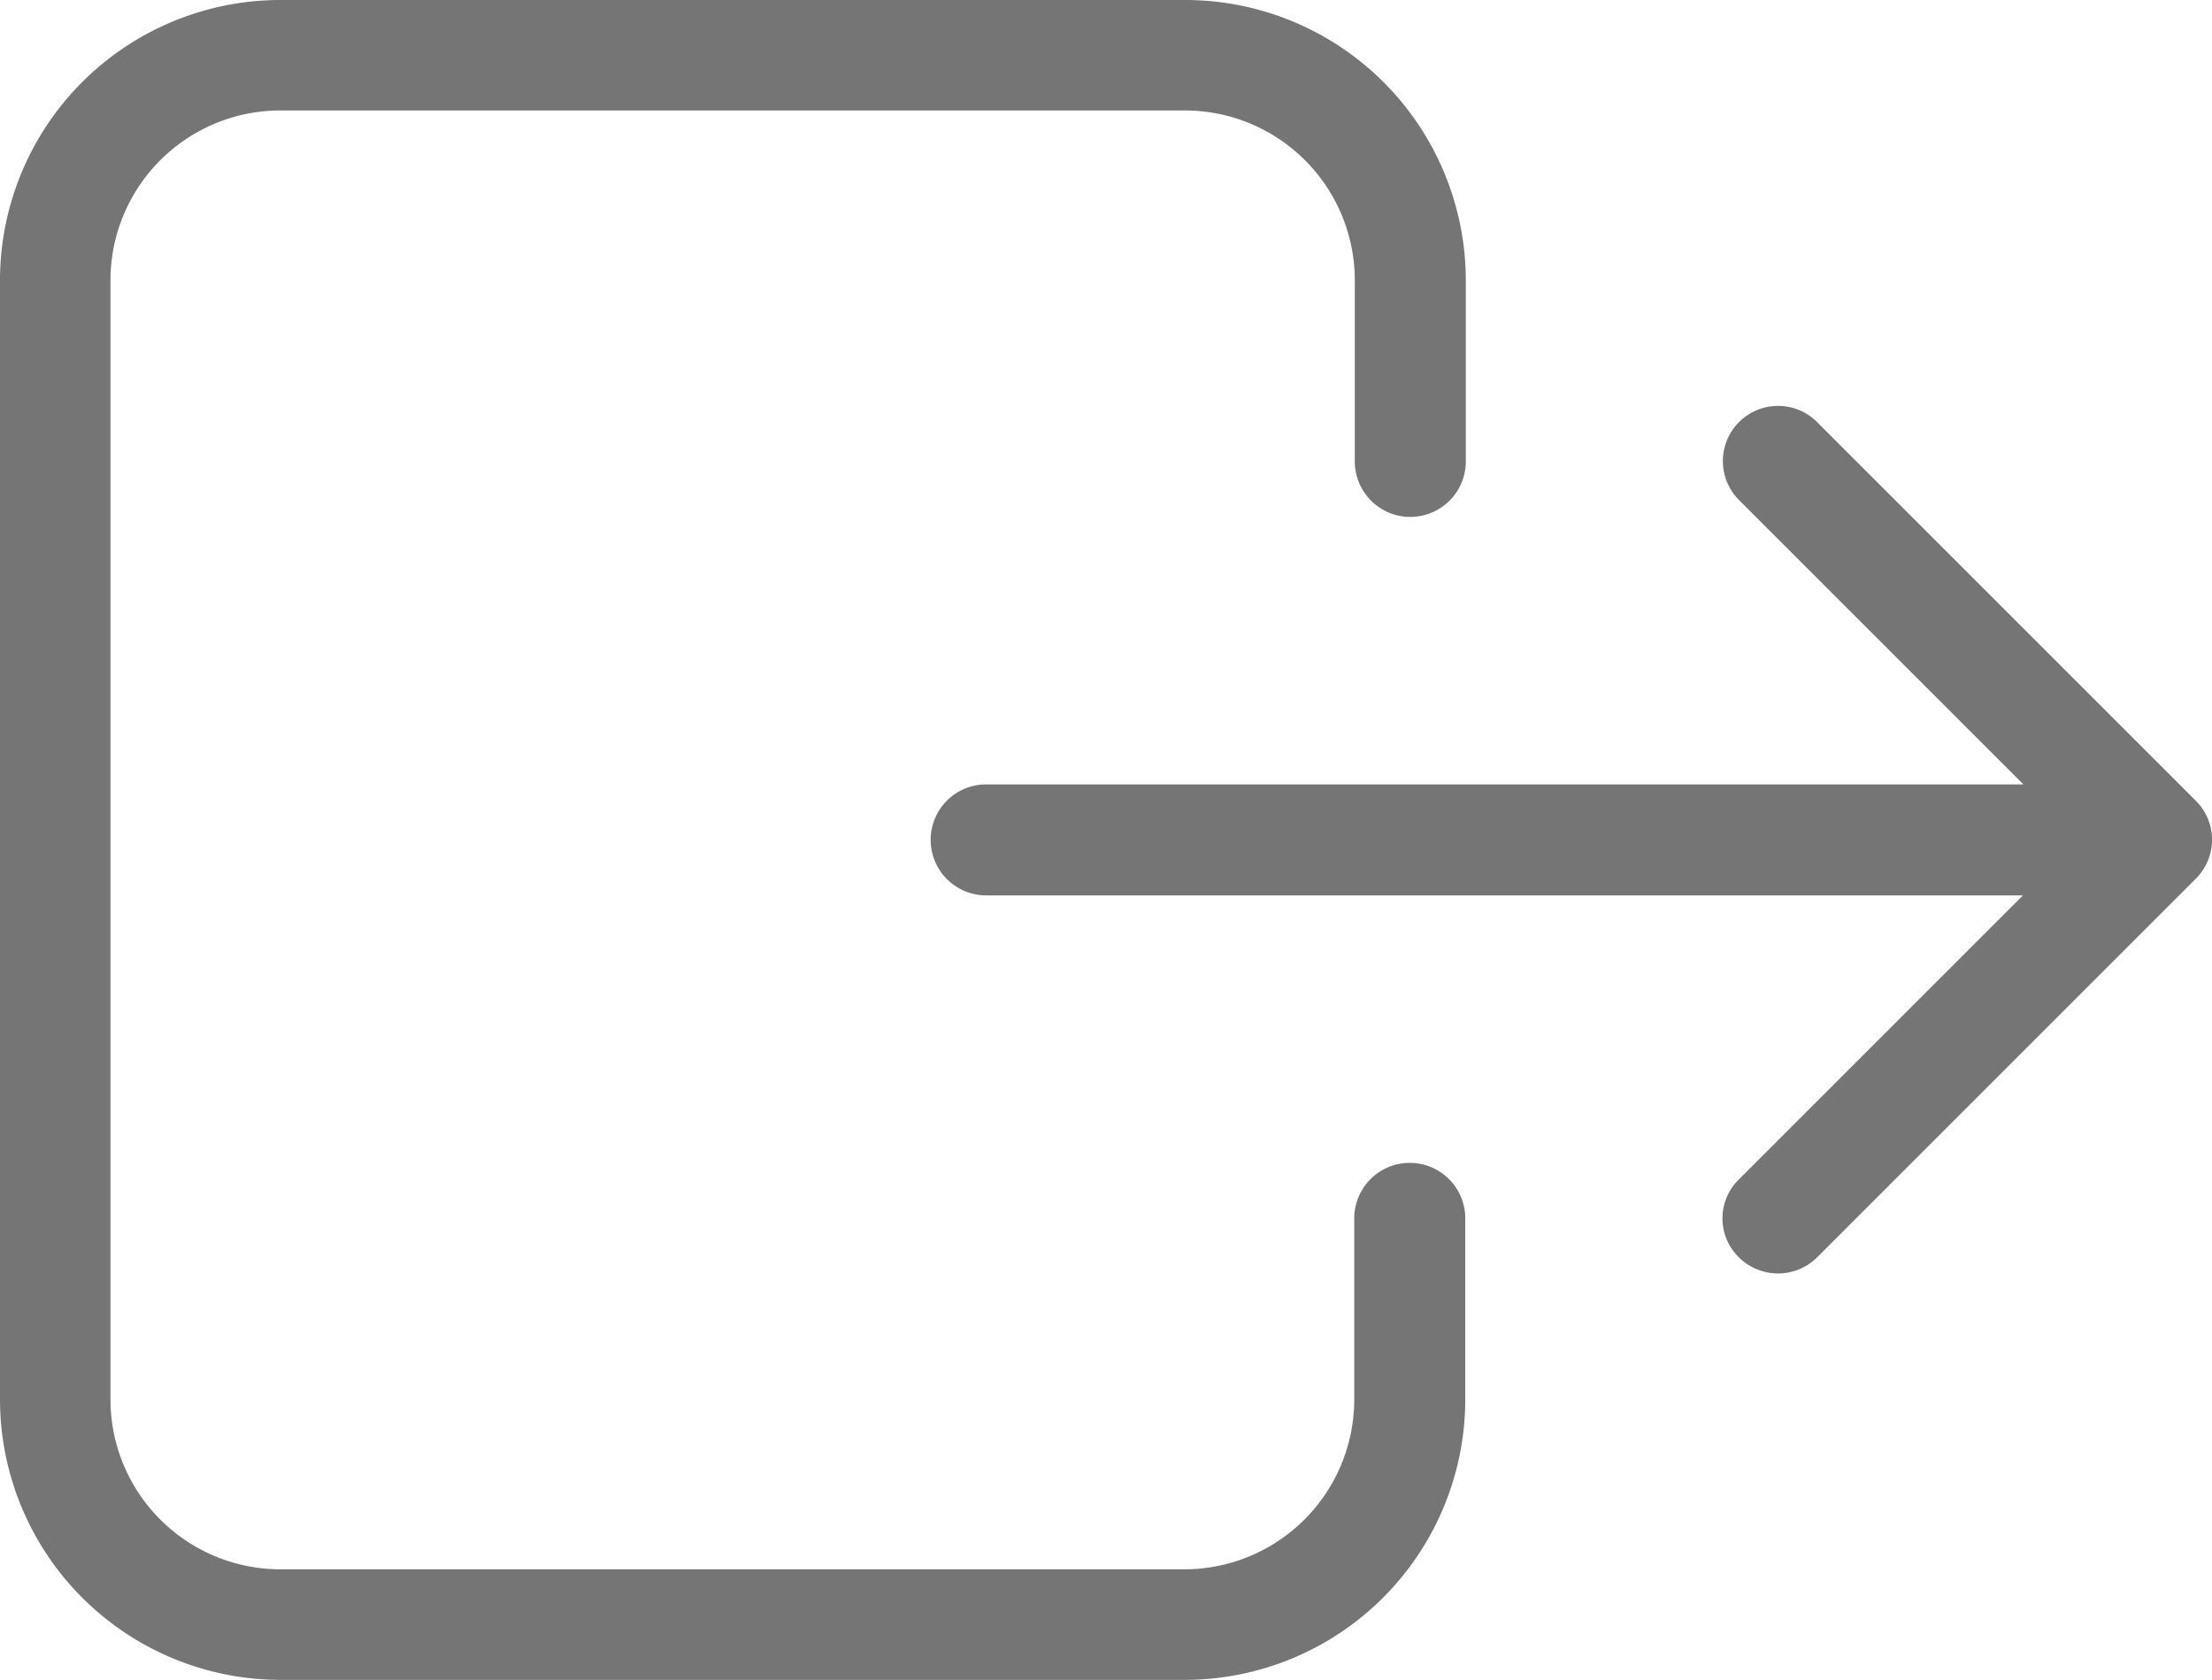 <svg xmlns="http://www.w3.org/2000/svg" width="20.324" height="15.437" viewBox="0 0 20.324 15.437"><g transform="translate(0 -58.95)"><g transform="translate(0 58.95)"><path d="M0,61.524V71.813a2.579,2.579,0,0,0,2.574,2.574h8.315a2.579,2.579,0,0,0,2.574-2.574V70.146a.51.51,0,1,0-1.02,0v1.666a1.562,1.562,0,0,1-1.559,1.559H2.574a1.562,1.562,0,0,1-1.559-1.559V61.524a1.562,1.562,0,0,1,1.559-1.559h8.315a1.562,1.562,0,0,1,1.559,1.559v1.666a.51.51,0,1,0,1.02,0V61.524a2.579,2.579,0,0,0-2.574-2.574H2.574A2.577,2.577,0,0,0,0,61.524Z" transform="translate(0 -58.95)" fill="#757575"/><path d="M213.724,156.772a.51.51,0,0,0,.721,0l3.478-3.478a.505.505,0,0,0,0-.717l-3.478-3.478a.507.507,0,1,0-.717.717l2.611,2.611h-9.53a.51.51,0,0,0,0,1.02h9.526l-2.611,2.611A.5.5,0,0,0,213.724,156.772Z" transform="translate(-197.748 -145.219)" fill="#757575"/></g></g></svg>